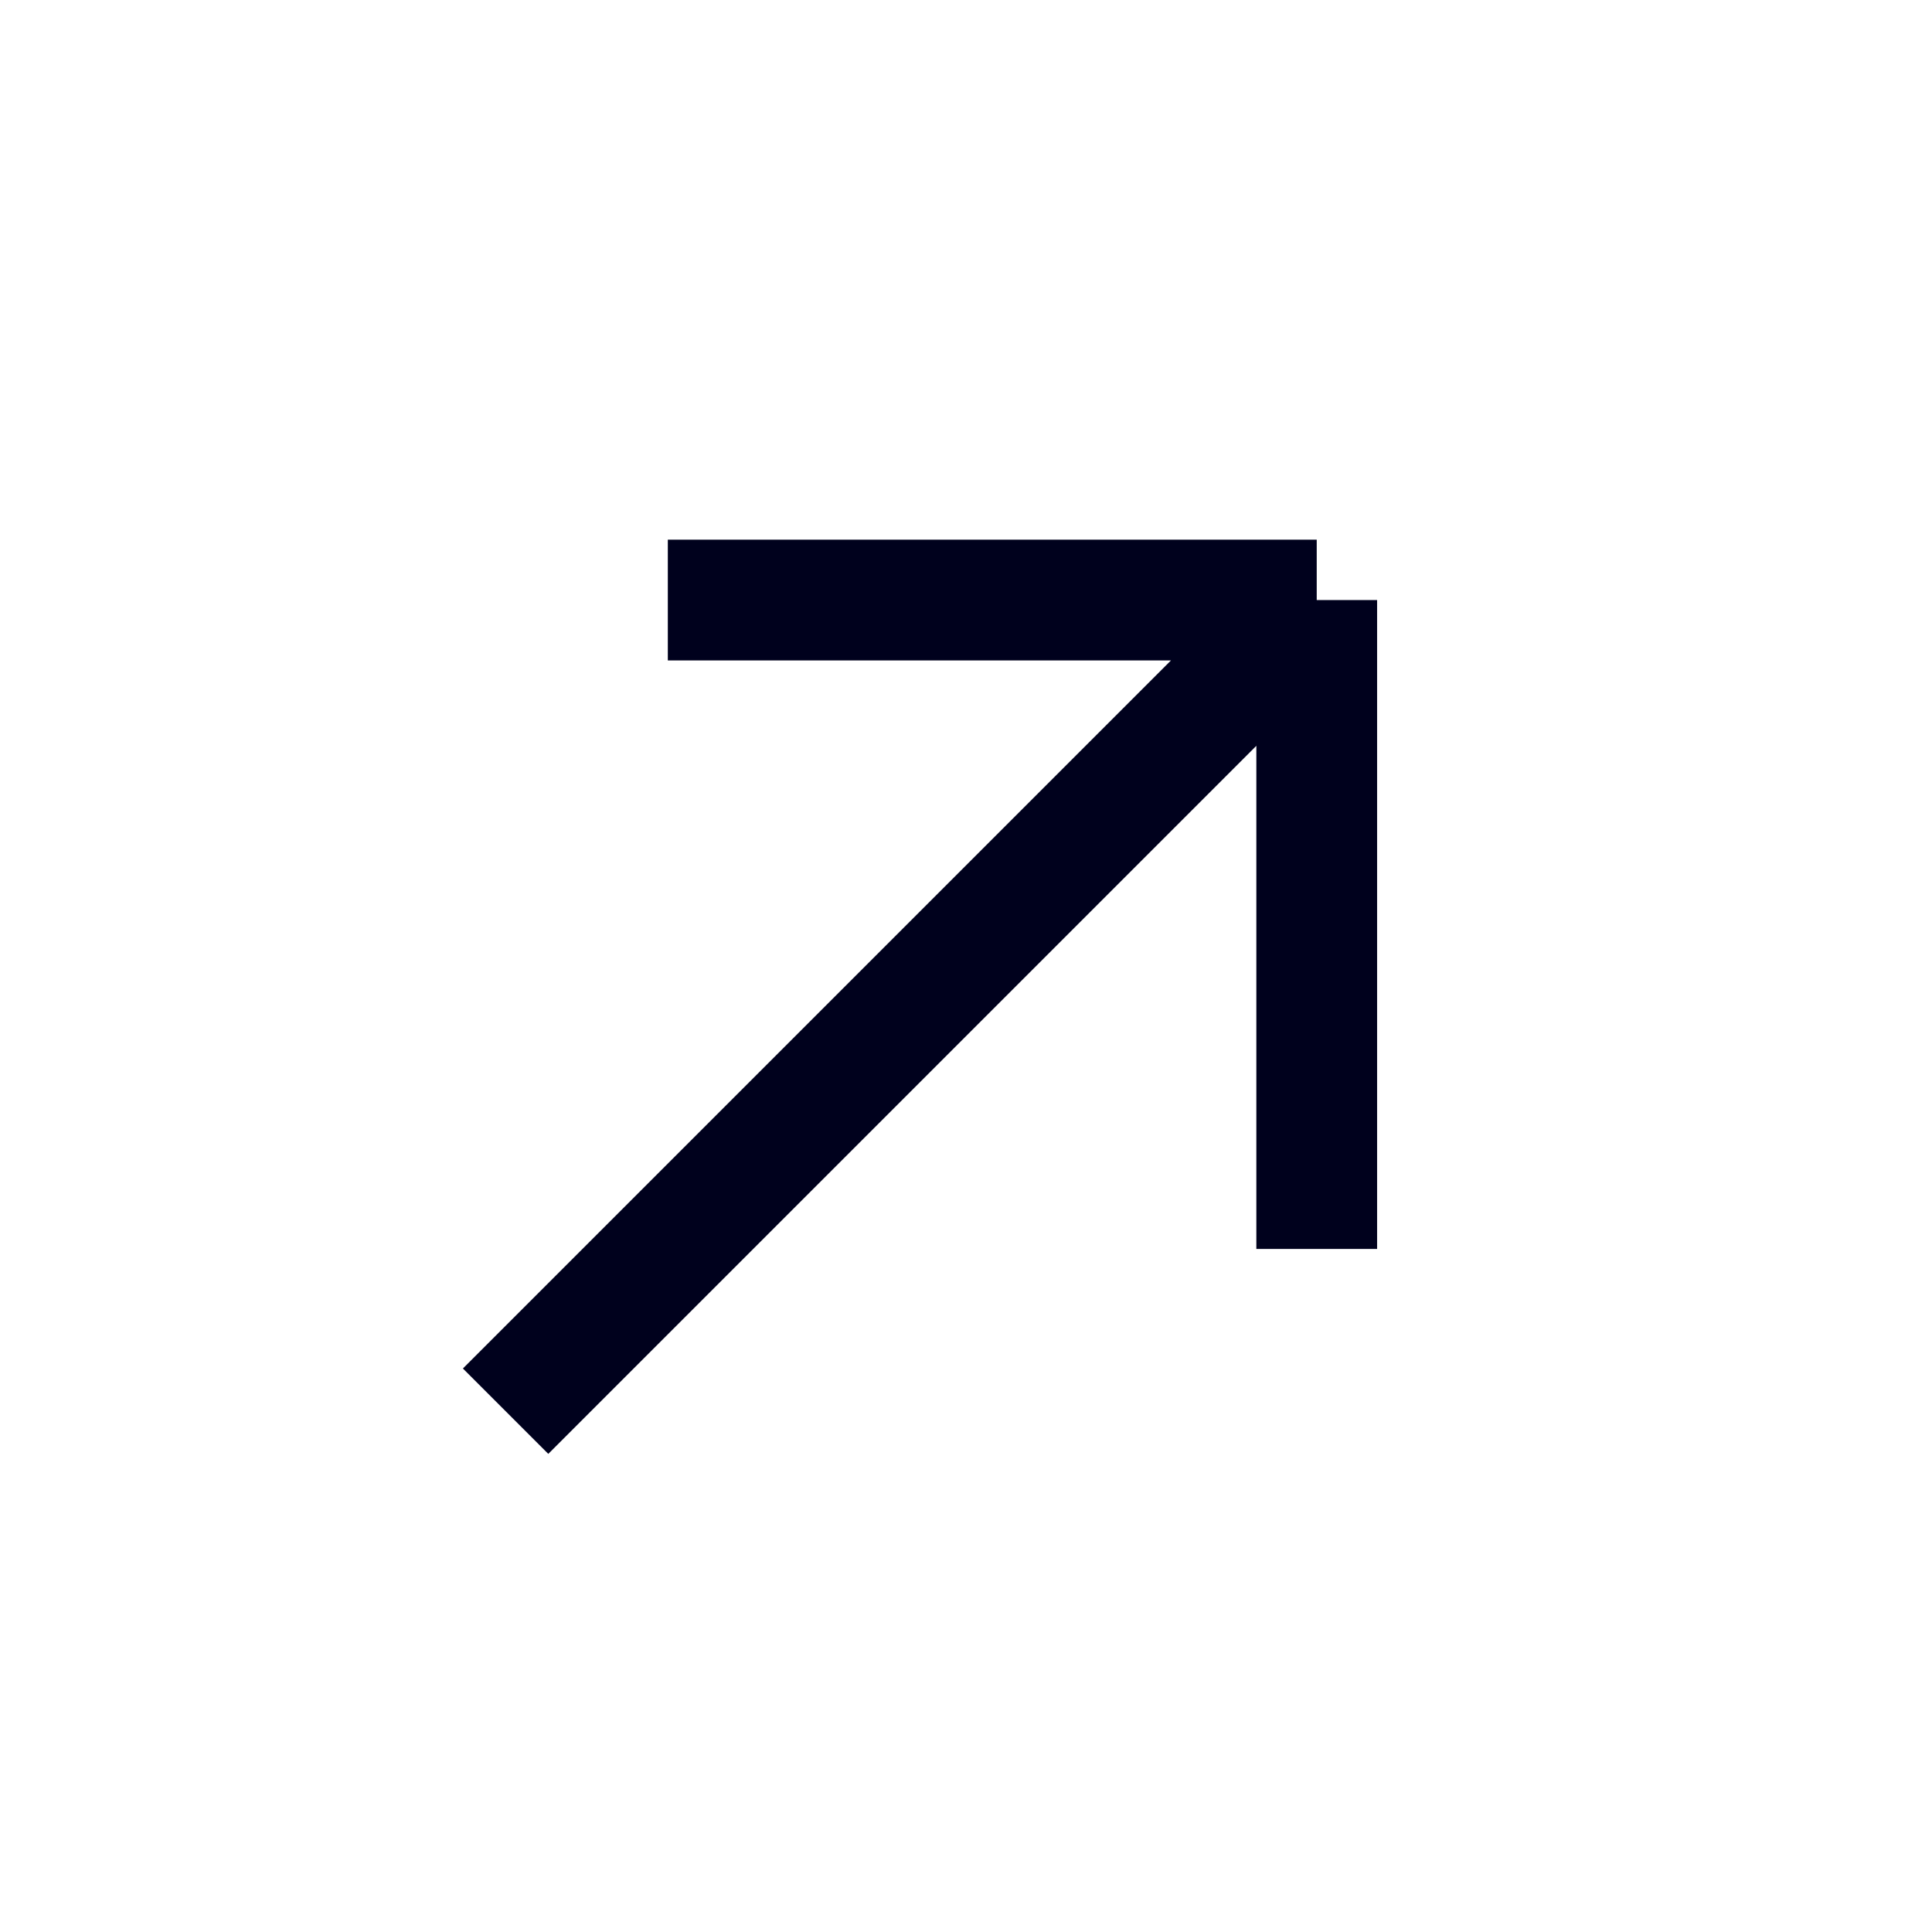 <svg width="56" height="56" viewBox="0 0 56 56" fill="none" xmlns="http://www.w3.org/2000/svg">
<path d="M14.655 40.904L38.166 17.393M38.166 17.393H19.357M38.166 17.393V36.202" stroke="#00011D" stroke-width="3.5"/>
</svg>
